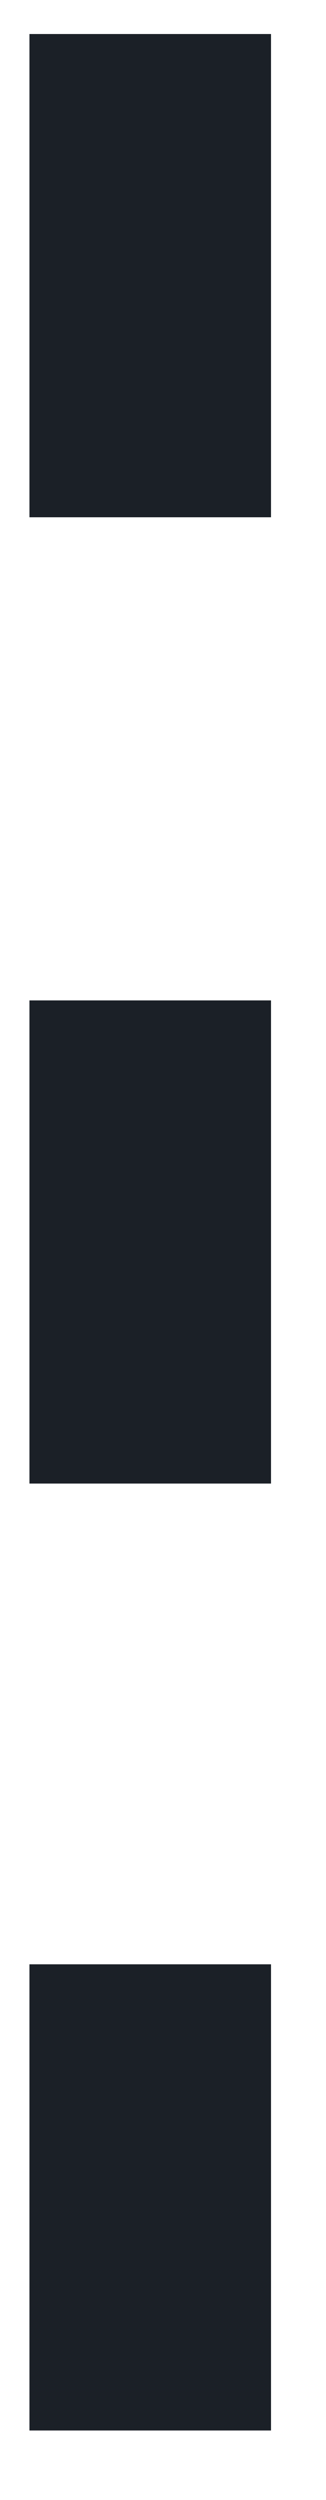 <svg width="3" height="23" viewBox="0 0 3 23" fill="none" xmlns="http://www.w3.org/2000/svg">
<path d="M2.494 22.361H0.271V18.072H2.494V22.361ZM2.494 13.649H0.271V9.204H2.494V13.649ZM2.494 4.759H0.271V0.313H2.494V4.759Z" fill="#1B2027"/>
</svg>
